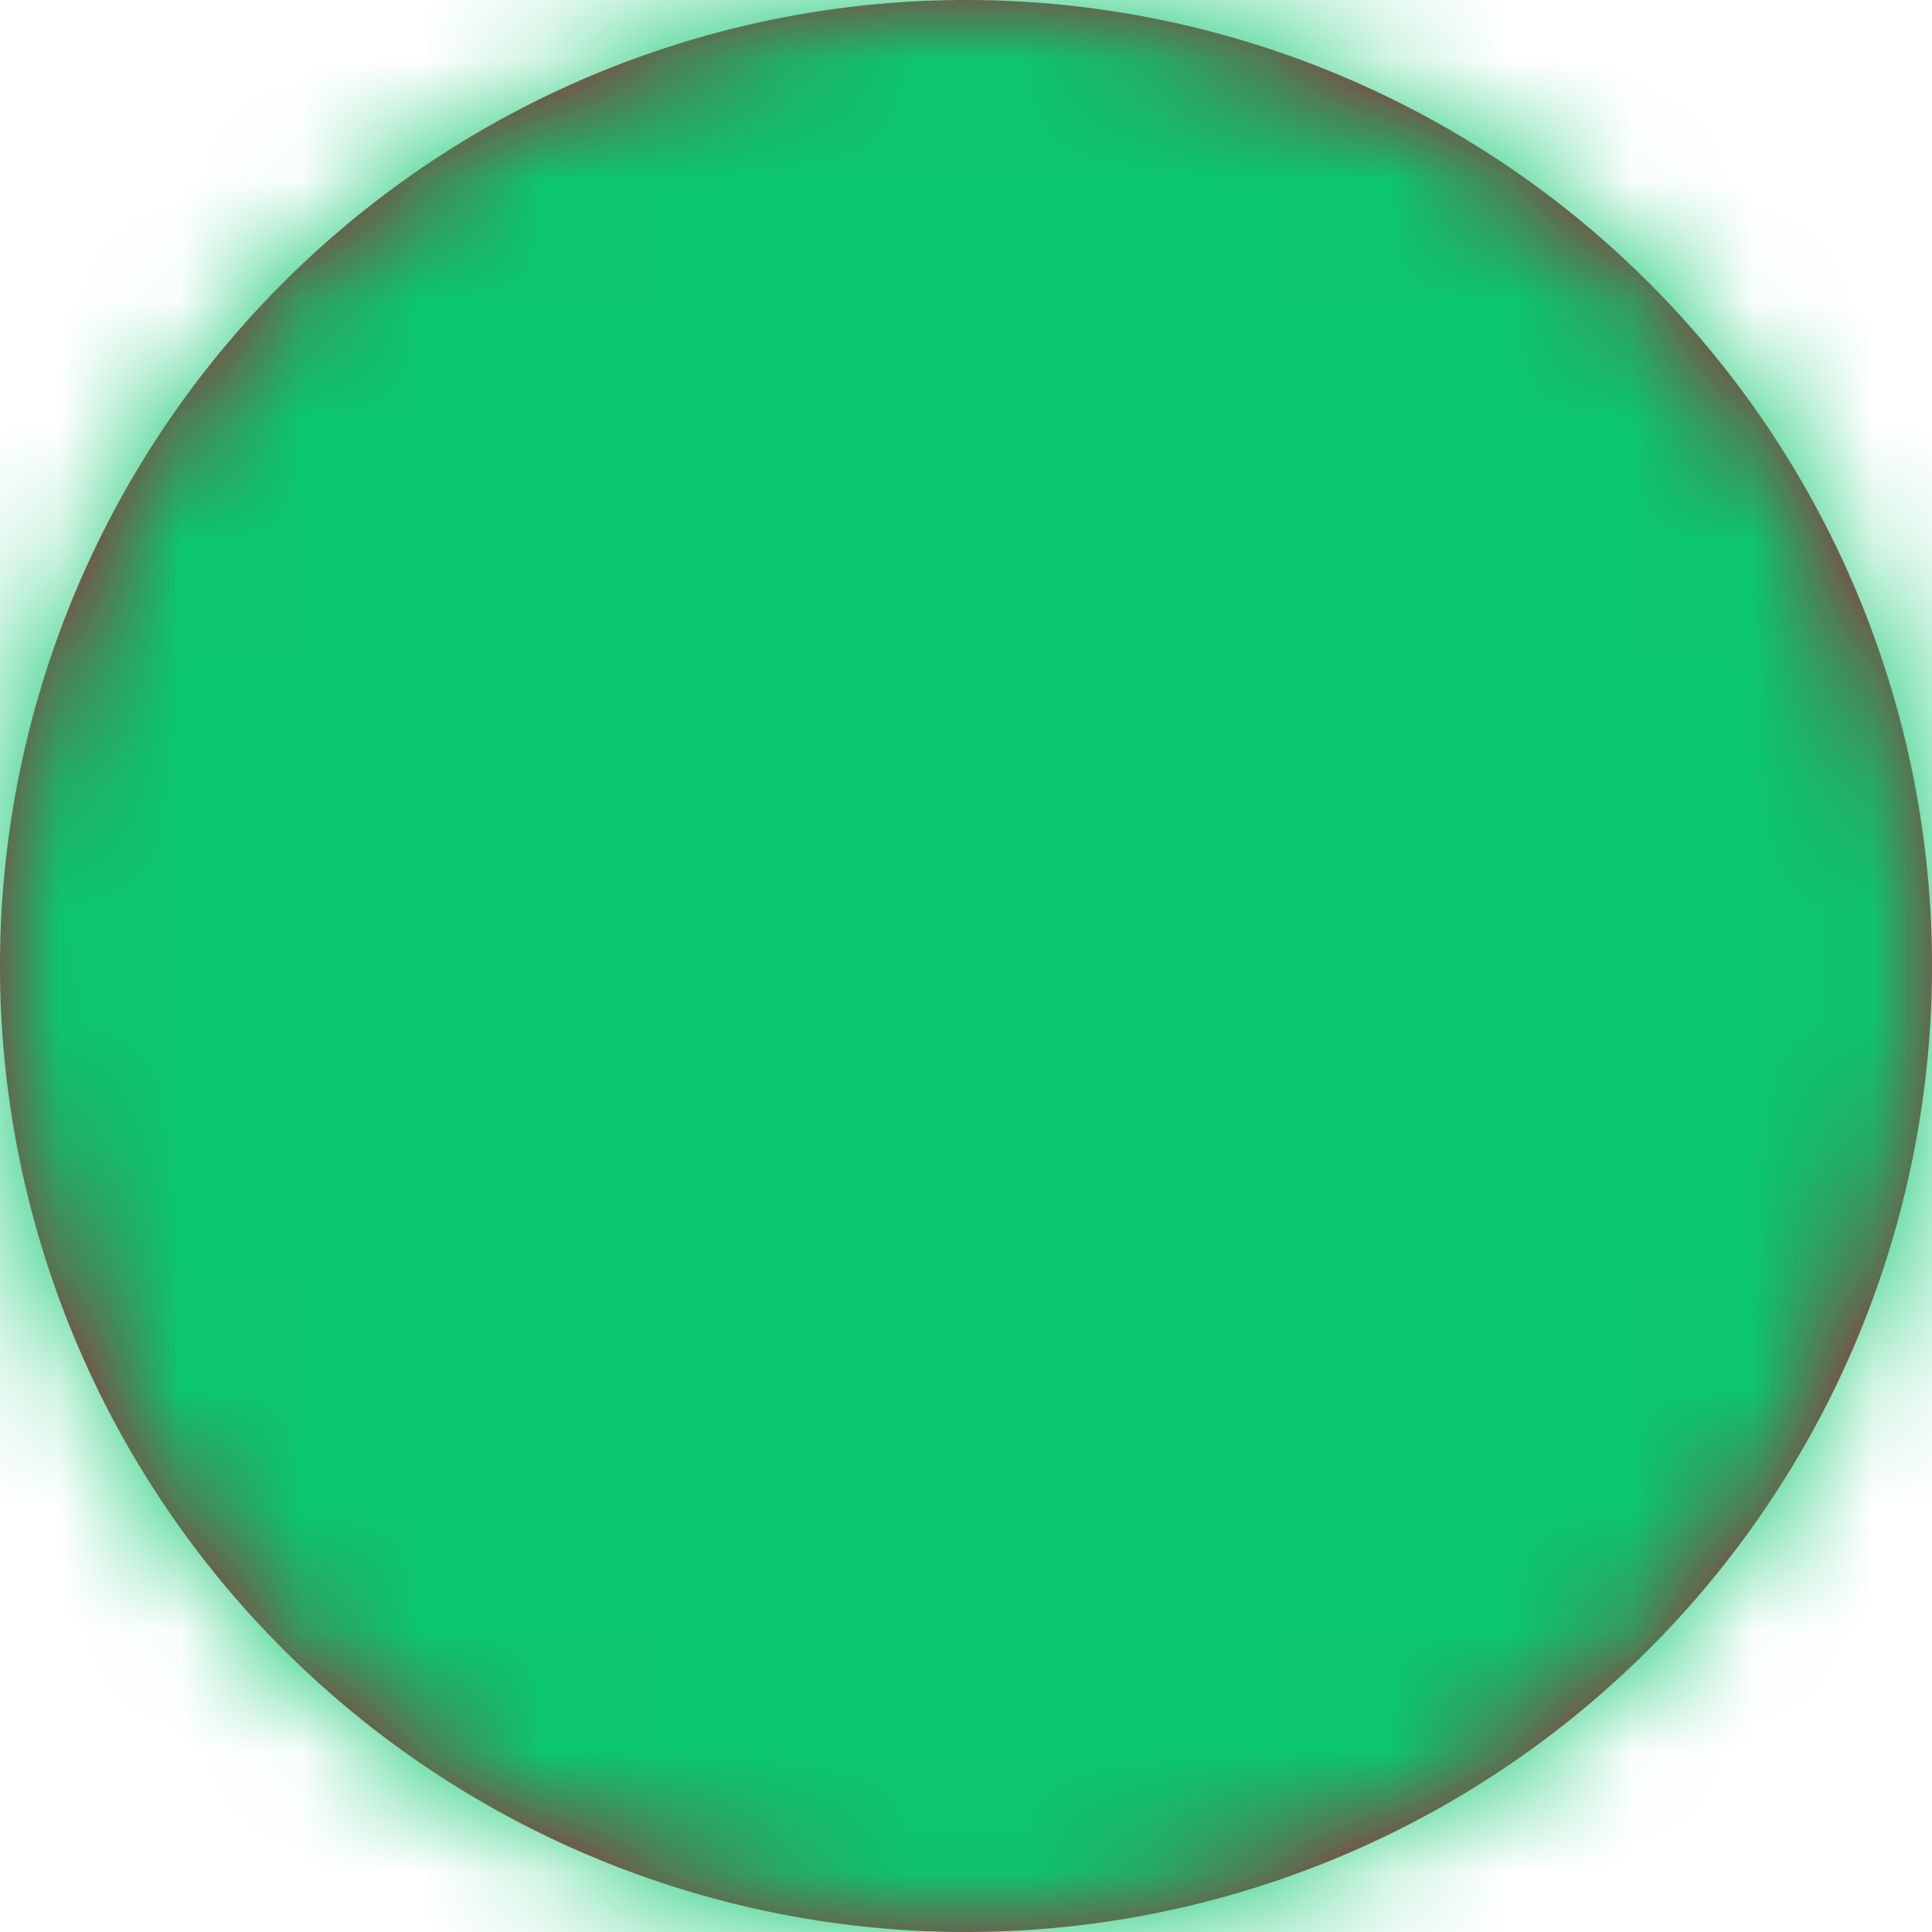 <svg xmlns="http://www.w3.org/2000/svg" width="16" height="16" fill="none" viewBox="0 0 16 16">
    <path fill="#BB0A30" fill-rule="evenodd" d="M8 16A8 8 0 1 0 8 0a8 8 0 0 0 0 16z" clip-rule="evenodd"/>
    <mask id="a" width="16" height="16" x="0" y="0" maskUnits="userSpaceOnUse">
        <path fill="#fff" fill-rule="evenodd" d="M8 16A8 8 0 1 0 8 0a8 8 0 0 0 0 16z" clip-rule="evenodd"/>
    </mask>
    <g mask="url(#a)">
        <path fill="#0BC76D" d="M0 0h16v16H0z"/>
    </g>
</svg>
